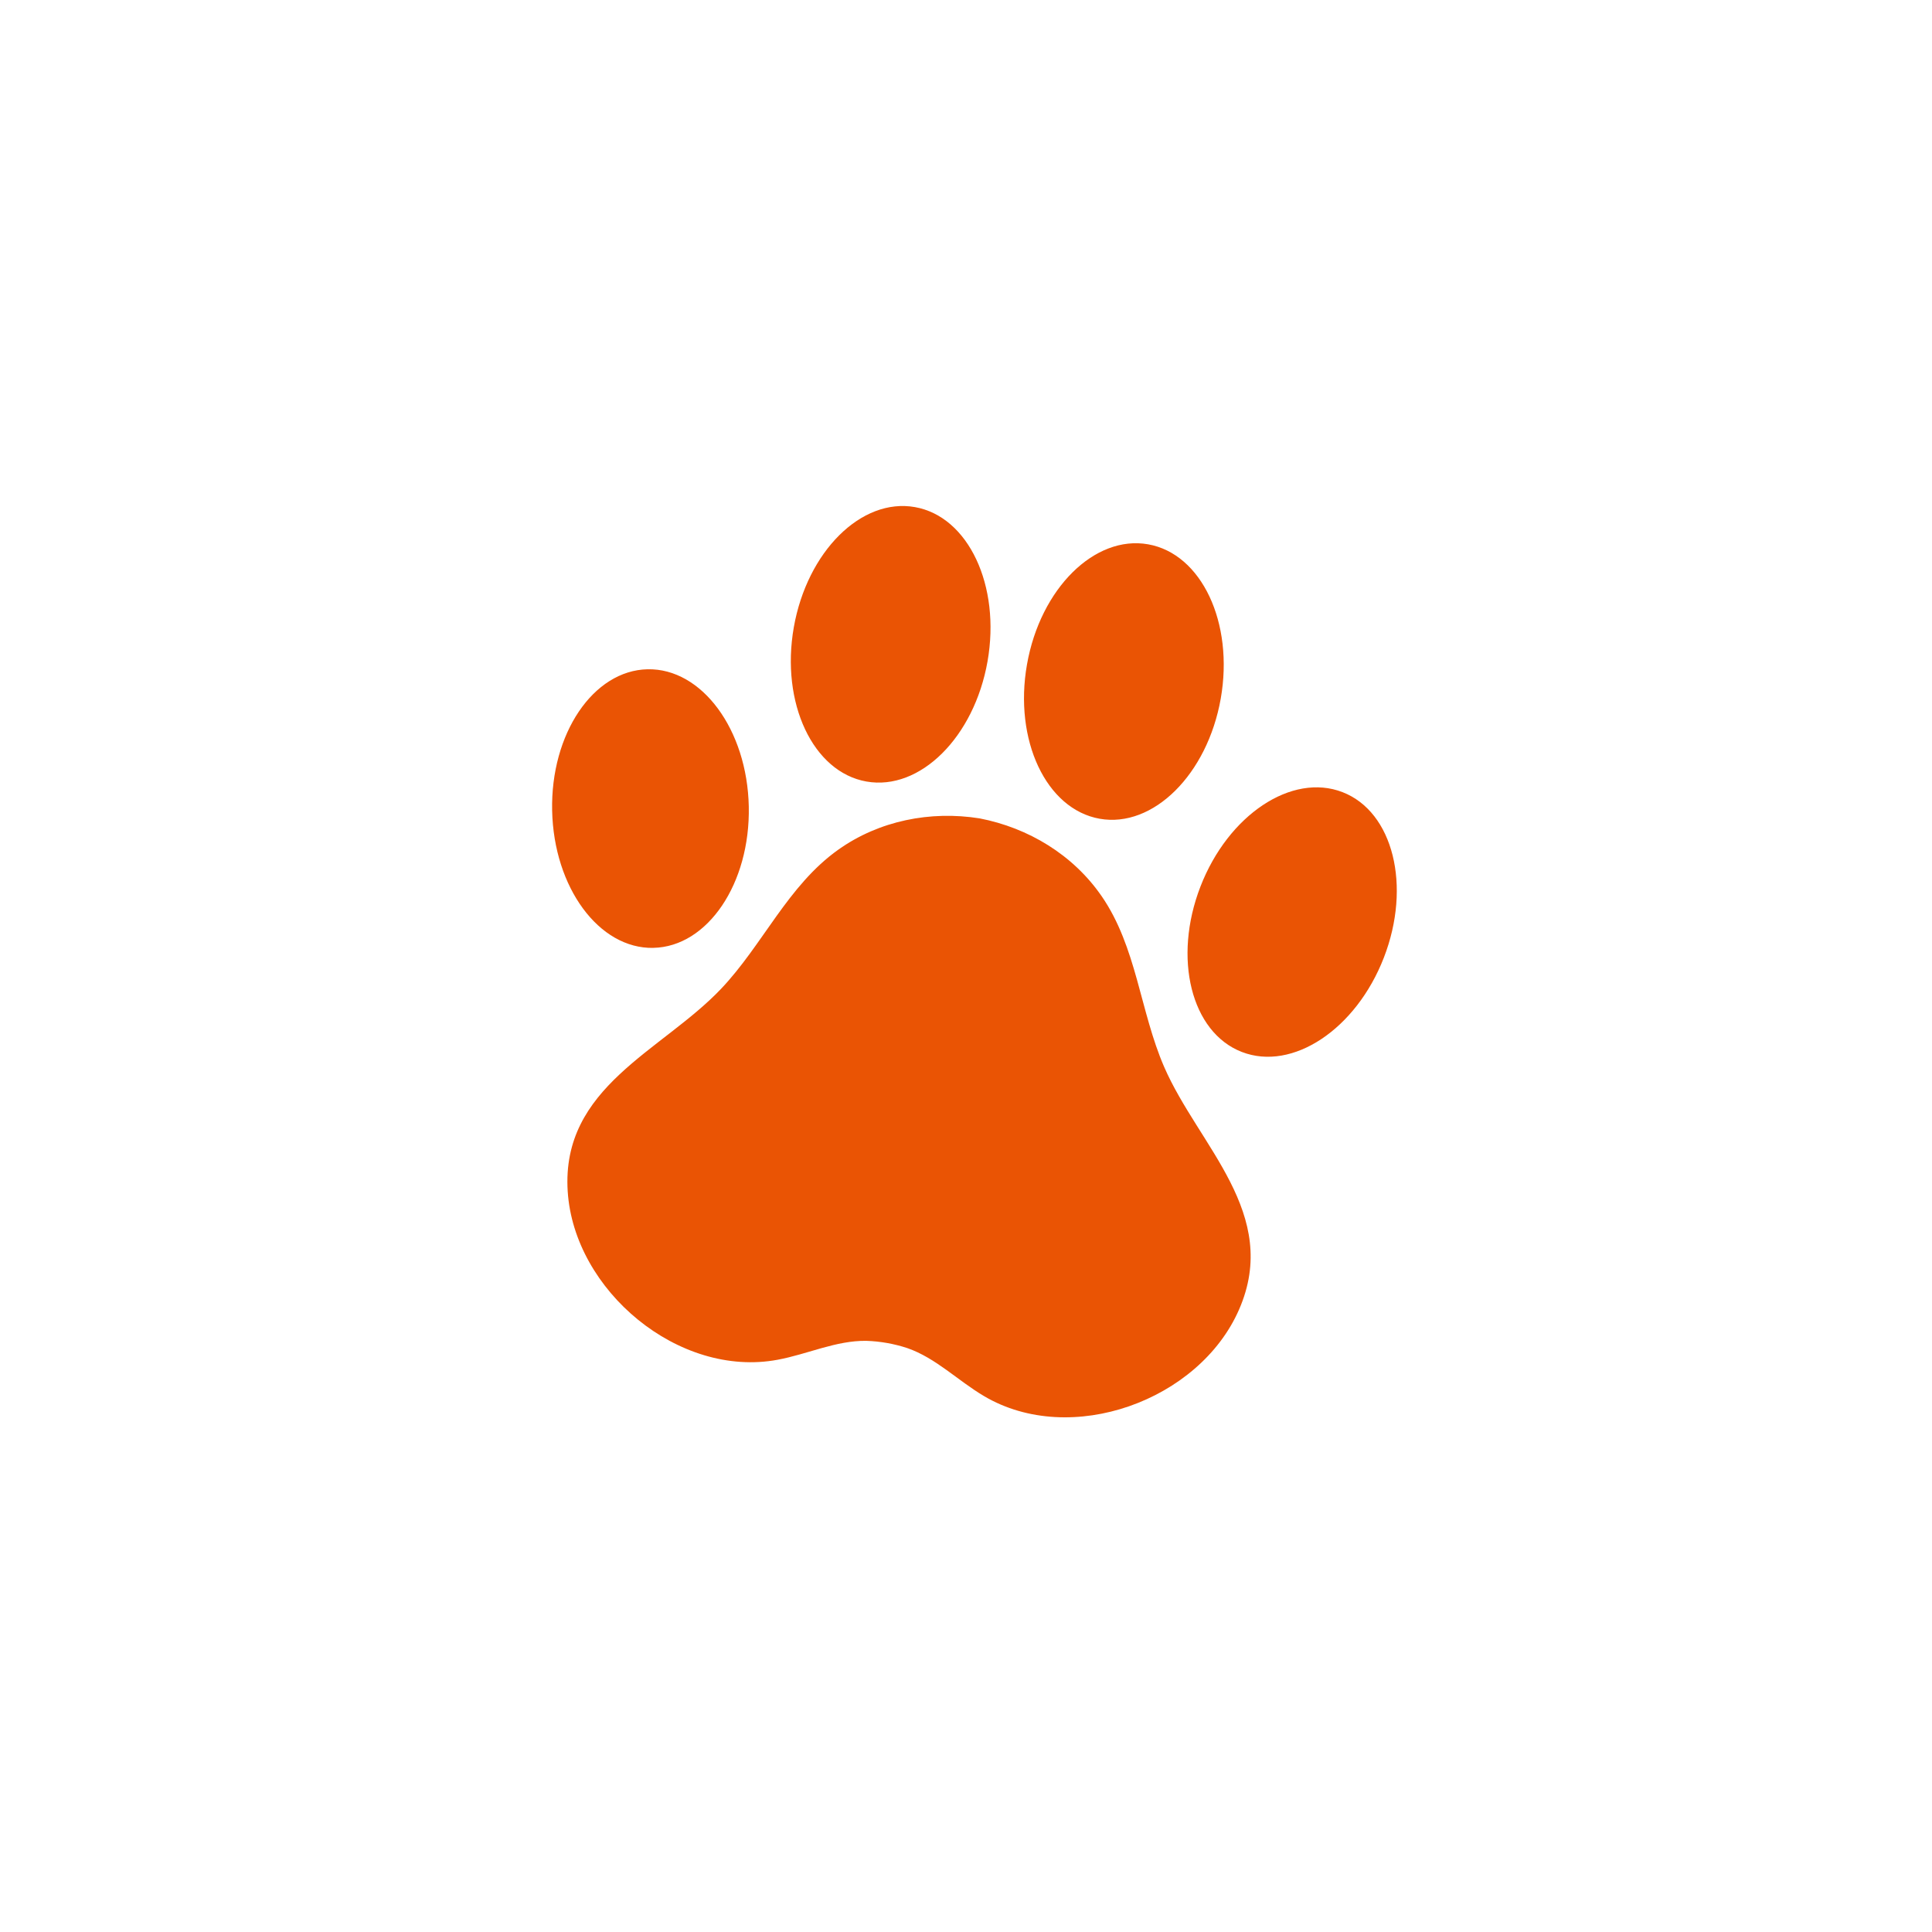 <svg width="56" height="56" fill="none" xmlns="http://www.w3.org/2000/svg"><path d="M18.938 27.474c1.573-.032 2.812-1.867 2.766-4.096-.046-2.23-1.36-4.012-2.934-3.979-1.573.033-2.813 1.867-2.766 4.096.047 2.23 1.359 4.012 2.934 3.98zm21.174.283c.806-2.08.27-4.227-1.198-4.796-1.468-.57-3.312.655-4.118 2.735-.806 2.08-.27 4.226 1.198 4.795 1.468.57 3.312-.655 4.118-2.734zm-14.997-5.104c1.551.274 3.122-1.285 3.509-3.482.387-2.196-.555-4.2-2.106-4.473-1.551-.274-3.121 1.287-3.509 3.483-.387 2.197.556 4.199 2.106 4.472zm6.761 1.079c1.55.273 3.12-1.286 3.508-3.483.387-2.198-.556-4.199-2.106-4.472-1.55-.274-3.123 1.285-3.51 3.481-.388 2.197.557 4.2 2.108 4.474zm.053 2.241c-.824-1.195-2.12-1.979-3.536-2.252-1.424-.227-2.91.066-4.093.906-1.465 1.04-2.188 2.759-3.401 4.036-1.717 1.808-4.637 2.84-4.444 5.868.183 2.876 3.219 5.418 6.086 4.882.864-.16 1.69-.56 2.57-.548.403.013.803.084 1.187.21.83.288 1.47.947 2.227 1.393 2.511 1.484 6.233.133 7.388-2.506 1.218-2.78-1.174-4.748-2.168-7.034-.702-1.615-.795-3.477-1.816-4.956z" fill="#EA5404"/></svg>